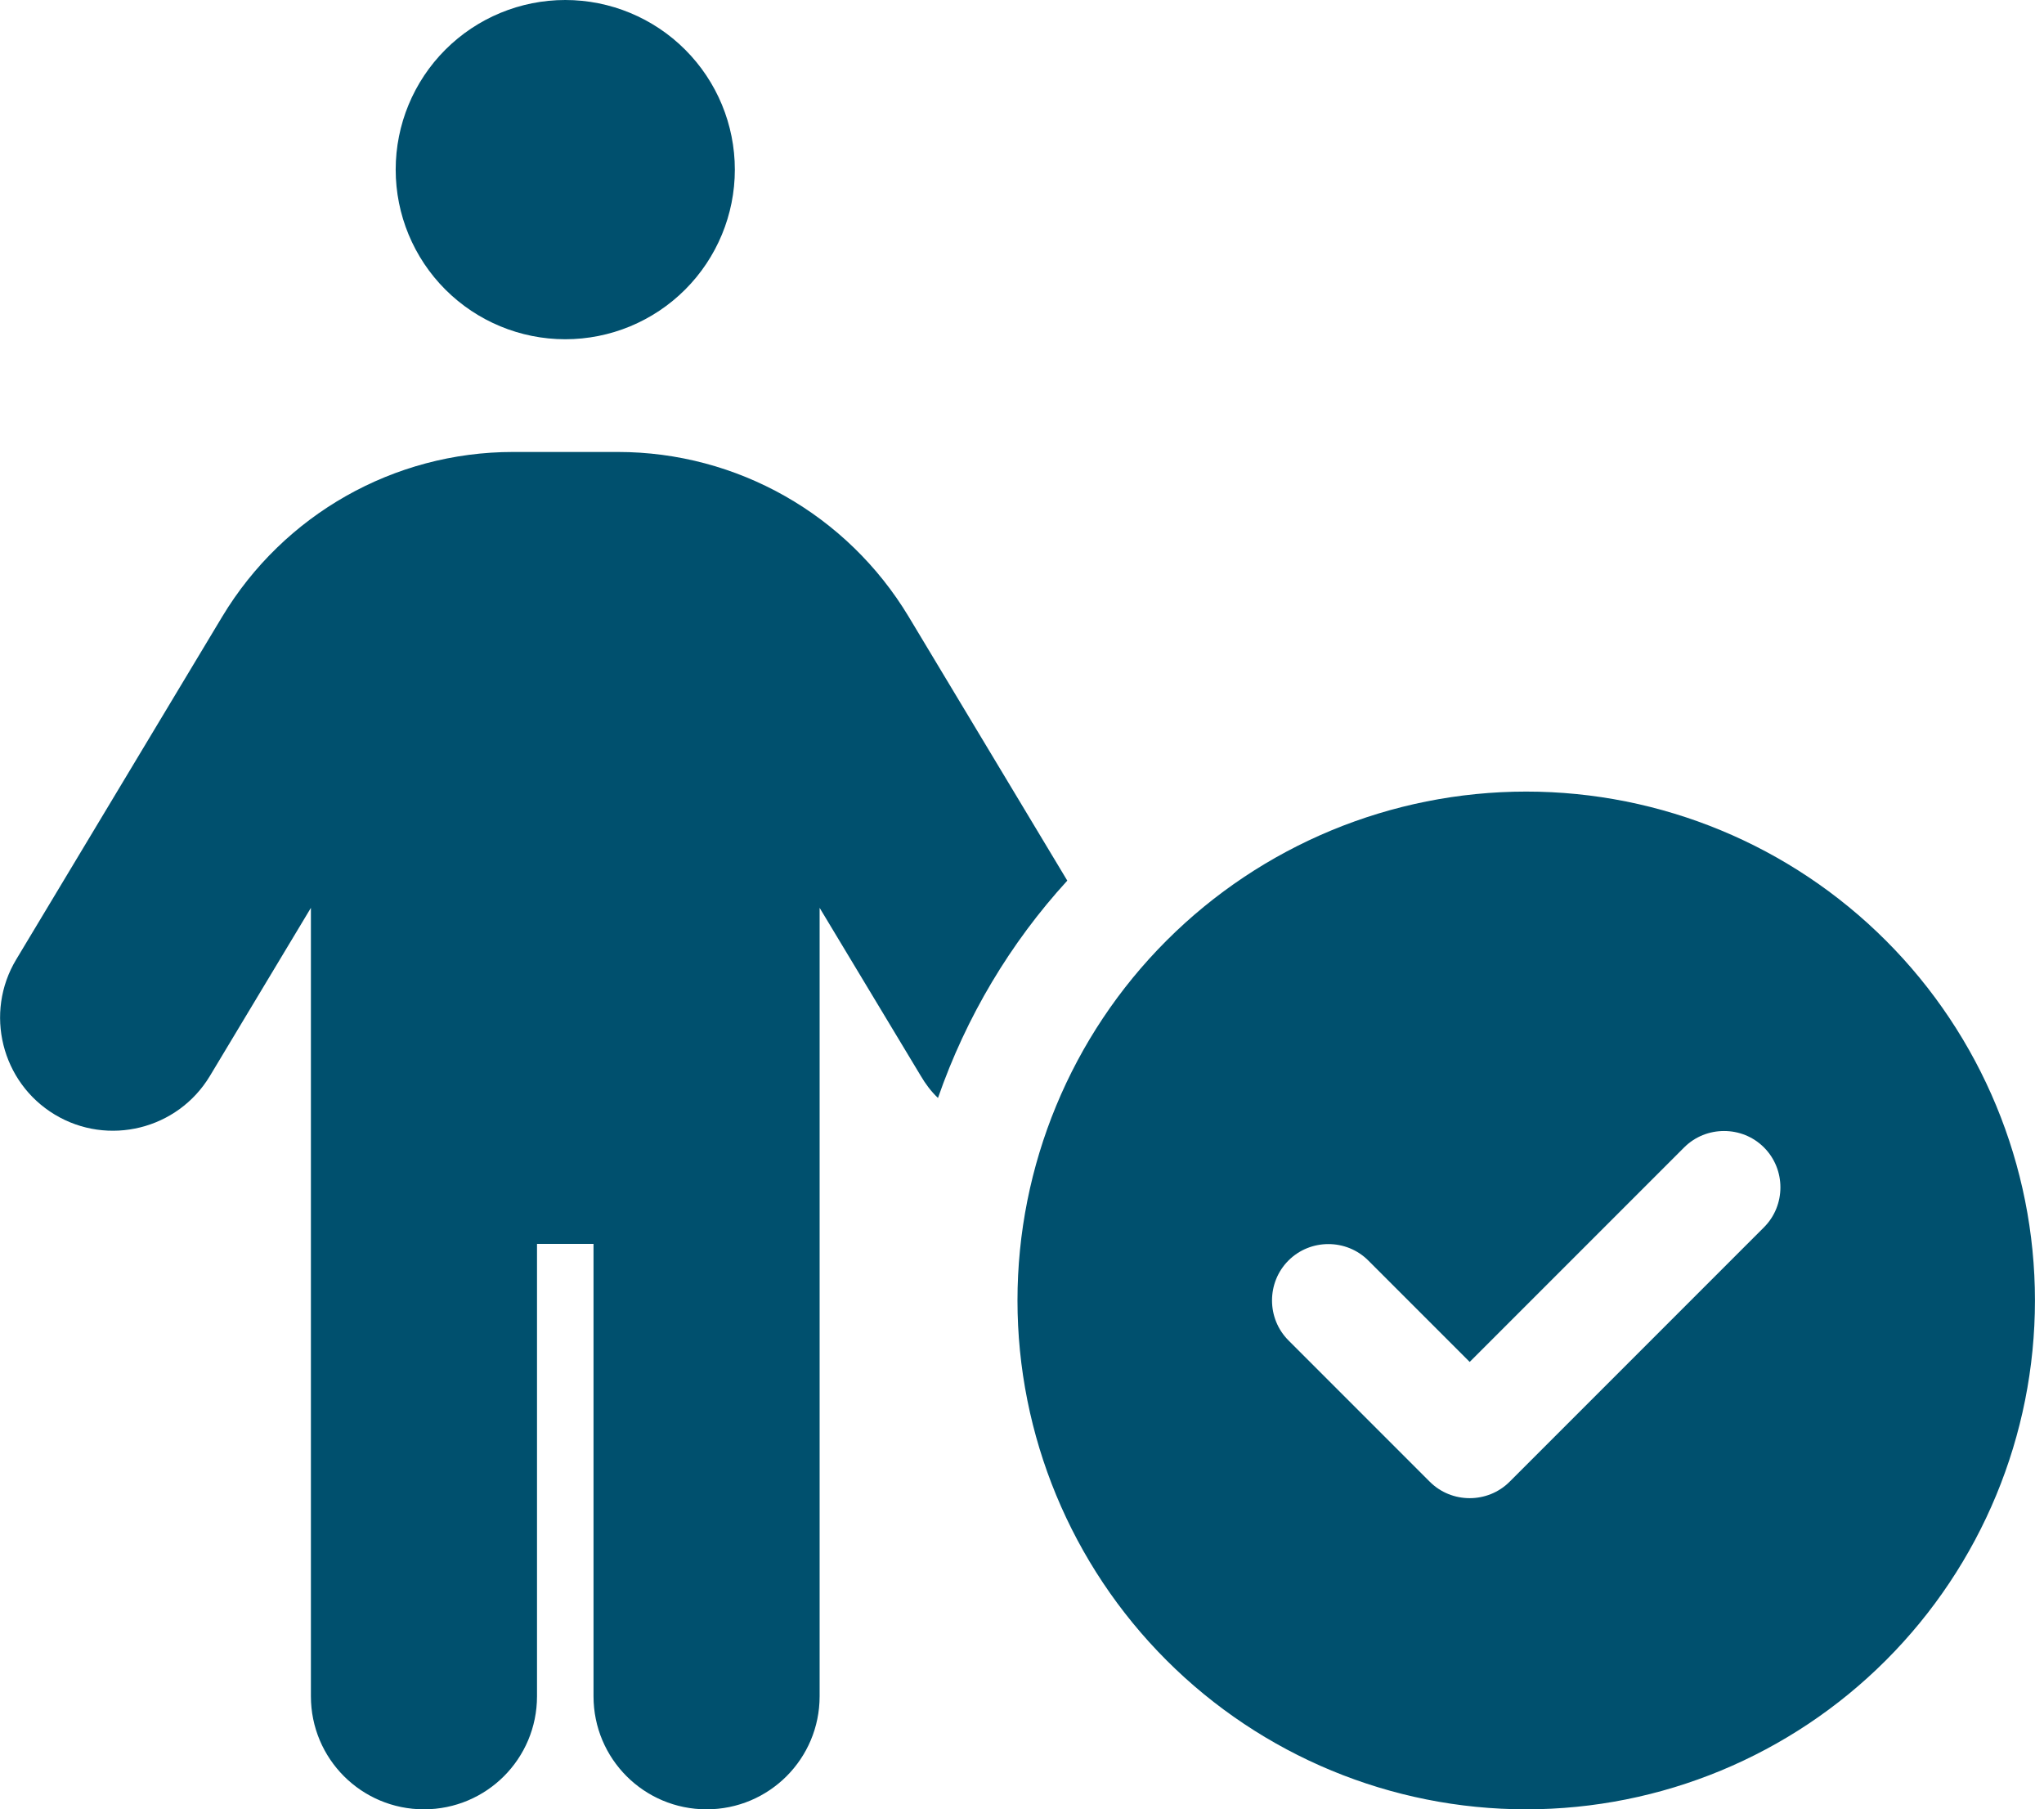 <svg width="113" height="100" viewBox="0 0 113 100" fill="none" xmlns="http://www.w3.org/2000/svg">
<g clip-path="url(#clip0_6954_967)">
<path d="M21.875 9.375C21.875 6.889 22.863 4.504 24.621 2.746C26.379 0.988 28.764 0 31.25 0C33.736 0 36.121 0.988 37.879 2.746C39.637 4.504 40.625 6.889 40.625 9.375C40.625 11.861 39.637 14.246 37.879 16.004C36.121 17.762 33.736 18.75 31.25 18.75C28.764 18.75 26.379 17.762 24.621 16.004C22.863 14.246 21.875 11.861 21.875 9.375ZM29.688 68.75V93.75C29.688 97.207 26.895 100 23.438 100C19.98 100 17.188 97.207 17.188 93.75V50.176L11.601 59.473C9.824 62.422 5.977 63.379 3.027 61.602C0.078 59.824 -0.879 55.977 0.898 53.027L12.285 34.082C15.684 28.438 21.777 24.98 28.359 24.98H34.16C40.742 24.98 46.836 28.438 50.234 34.082L59.004 48.672C55.859 52.109 53.418 56.191 51.855 60.684C51.484 60.332 51.172 59.922 50.898 59.453L45.312 50.176V93.75C45.312 97.207 42.52 100 39.062 100C35.605 100 32.812 97.207 32.812 93.75V68.75H29.688ZM56.25 71.875C56.25 64.416 59.213 57.262 64.488 51.988C69.762 46.713 76.916 43.75 84.375 43.75C91.834 43.75 98.988 46.713 104.262 51.988C109.537 57.262 112.5 64.416 112.5 71.875C112.5 79.334 109.537 86.488 104.262 91.762C98.988 97.037 91.834 100 84.375 100C76.916 100 69.762 97.037 64.488 91.762C59.213 86.488 56.25 79.334 56.25 71.875ZM97.519 63.418C96.309 62.207 94.316 62.207 93.106 63.418L81.25 75.273L75.644 69.668C74.434 68.457 72.441 68.457 71.231 69.668C70.019 70.879 70.019 72.871 71.231 74.082L79.043 81.894C80.254 83.106 82.246 83.106 83.457 81.894L97.519 67.832C98.731 66.621 98.731 64.629 97.519 63.418Z" fill="#00506E"/>
</g>
<defs>
<clipPath id="clip0_6954_967">
<rect width="112.5" height="100" fill="white"/>
</clipPath>
</defs>
</svg>
